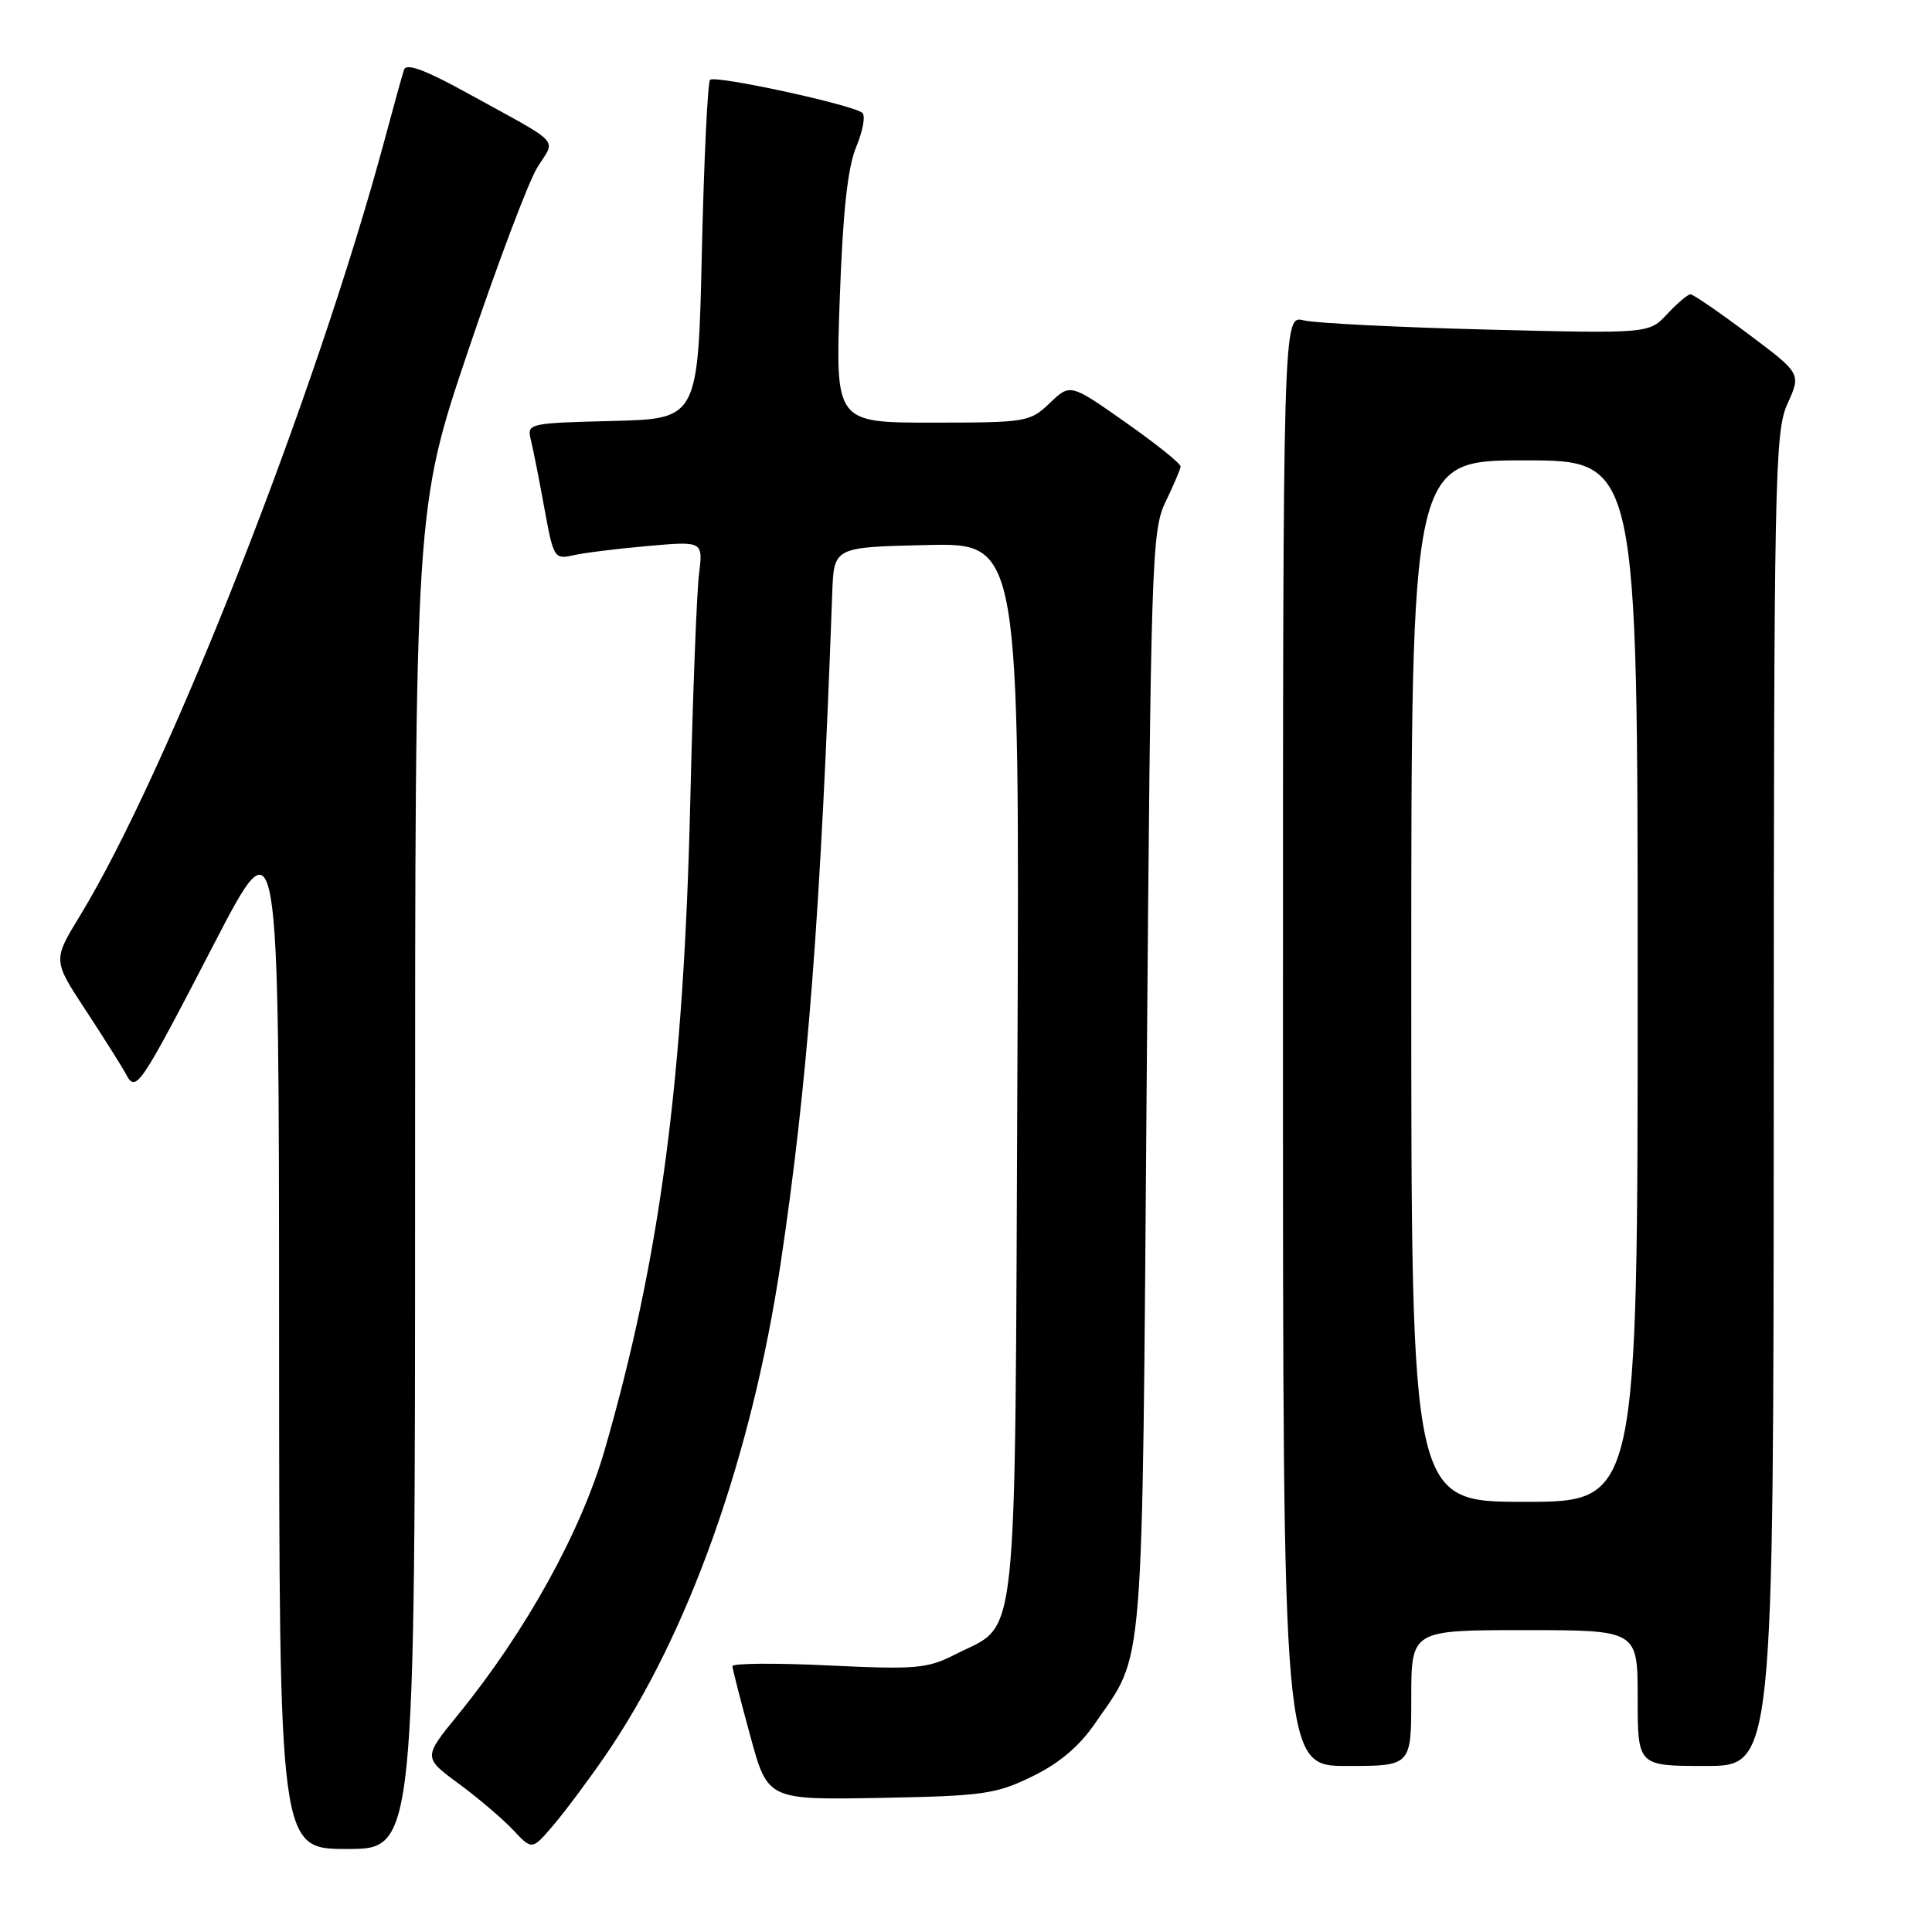 <?xml version="1.0" encoding="UTF-8" standalone="no"?>
<!DOCTYPE svg PUBLIC "-//W3C//DTD SVG 1.1//EN" "http://www.w3.org/Graphics/SVG/1.1/DTD/svg11.dtd" >
<svg xmlns="http://www.w3.org/2000/svg" xmlns:xlink="http://www.w3.org/1999/xlink" version="1.1" viewBox="0 0 256 256">
 <g >
 <path fill="currentColor"
d=" M 55.00 156.16 C 55.00 67.32 55.00 67.32 62.03 46.48 C 65.90 35.02 70.02 24.09 71.19 22.20 C 73.64 18.22 74.76 19.40 61.73 12.23 C 56.32 9.25 53.83 8.34 53.54 9.23 C 53.30 9.93 52.15 14.10 50.97 18.50 C 41.91 52.20 22.31 102.13 10.58 121.37 C 7.00 127.24 7.00 127.24 11.36 133.87 C 13.76 137.52 16.15 141.32 16.68 142.31 C 18.03 144.83 18.41 144.27 28.41 124.98 C 36.96 108.50 36.96 108.50 36.98 176.75 C 37.00 245.00 37.00 245.00 46.00 245.00 C 55.00 245.00 55.00 245.00 55.00 156.16 Z  M 80.24 232.58 C 91.19 216.63 99.59 193.07 103.43 167.46 C 107.01 143.59 108.73 121.27 110.28 78.50 C 110.50 72.50 110.50 72.50 122.81 72.22 C 135.11 71.94 135.11 71.94 134.81 141.72 C 134.46 220.41 135.04 214.90 126.61 219.20 C 122.87 221.11 121.42 221.23 109.76 220.68 C 102.74 220.34 97.02 220.39 97.05 220.78 C 97.07 221.18 98.13 225.32 99.41 230.00 C 101.72 238.50 101.72 238.50 116.61 238.23 C 130.23 237.98 131.95 237.74 136.75 235.40 C 140.31 233.68 143.00 231.41 145.06 228.41 C 151.71 218.74 151.31 223.70 151.94 143.50 C 152.49 74.10 152.61 70.30 154.44 66.50 C 155.51 64.30 156.40 62.19 156.44 61.82 C 156.47 61.44 153.19 58.81 149.15 55.97 C 141.81 50.81 141.81 50.81 139.10 53.41 C 136.47 55.92 136.01 56.00 123.54 56.00 C 110.69 56.00 110.69 56.00 111.27 39.64 C 111.68 28.04 112.32 22.18 113.45 19.47 C 114.33 17.37 114.70 15.34 114.27 14.96 C 113.07 13.90 94.75 9.92 94.09 10.58 C 93.77 10.90 93.28 21.14 93.00 33.33 C 92.50 55.50 92.50 55.50 81.15 55.78 C 70.00 56.06 69.81 56.11 70.34 58.28 C 70.64 59.50 71.45 63.57 72.13 67.33 C 73.33 73.93 73.46 74.14 75.94 73.58 C 77.35 73.26 81.80 72.70 85.83 72.35 C 93.17 71.70 93.17 71.70 92.62 76.10 C 92.32 78.52 91.80 91.97 91.47 106.00 C 90.61 142.86 87.50 166.53 80.16 192.00 C 77.01 202.93 69.69 216.16 60.71 227.19 C 56.07 232.88 56.07 232.88 60.79 236.35 C 63.38 238.26 66.62 241.02 68.00 242.49 C 70.50 245.16 70.50 245.16 73.34 241.83 C 74.90 240.00 78.00 235.84 80.24 232.58 Z  M 187.00 225.00 C 187.00 216.00 187.00 216.00 202.00 216.00 C 217.00 216.00 217.00 216.00 217.00 225.00 C 217.00 234.00 217.00 234.00 226.00 234.00 C 235.00 234.00 235.00 234.00 235.03 145.75 C 235.05 62.91 235.16 57.25 236.85 53.50 C 238.66 49.50 238.66 49.50 231.65 44.25 C 227.80 41.36 224.36 39.00 224.00 39.00 C 223.64 39.00 222.26 40.17 220.92 41.60 C 218.50 44.21 218.50 44.21 197.00 43.67 C 185.18 43.37 174.26 42.82 172.75 42.45 C 170.00 41.77 170.00 41.77 170.00 137.88 C 170.00 234.00 170.00 234.00 178.50 234.00 C 187.00 234.00 187.00 234.00 187.00 225.00 Z  M 187.00 130.00 C 187.00 61.00 187.00 61.00 202.00 61.00 C 217.00 61.00 217.00 61.00 217.00 130.00 C 217.00 199.00 217.00 199.00 202.00 199.00 C 187.00 199.00 187.00 199.00 187.00 130.00 Z "/>
</g>
</svg>